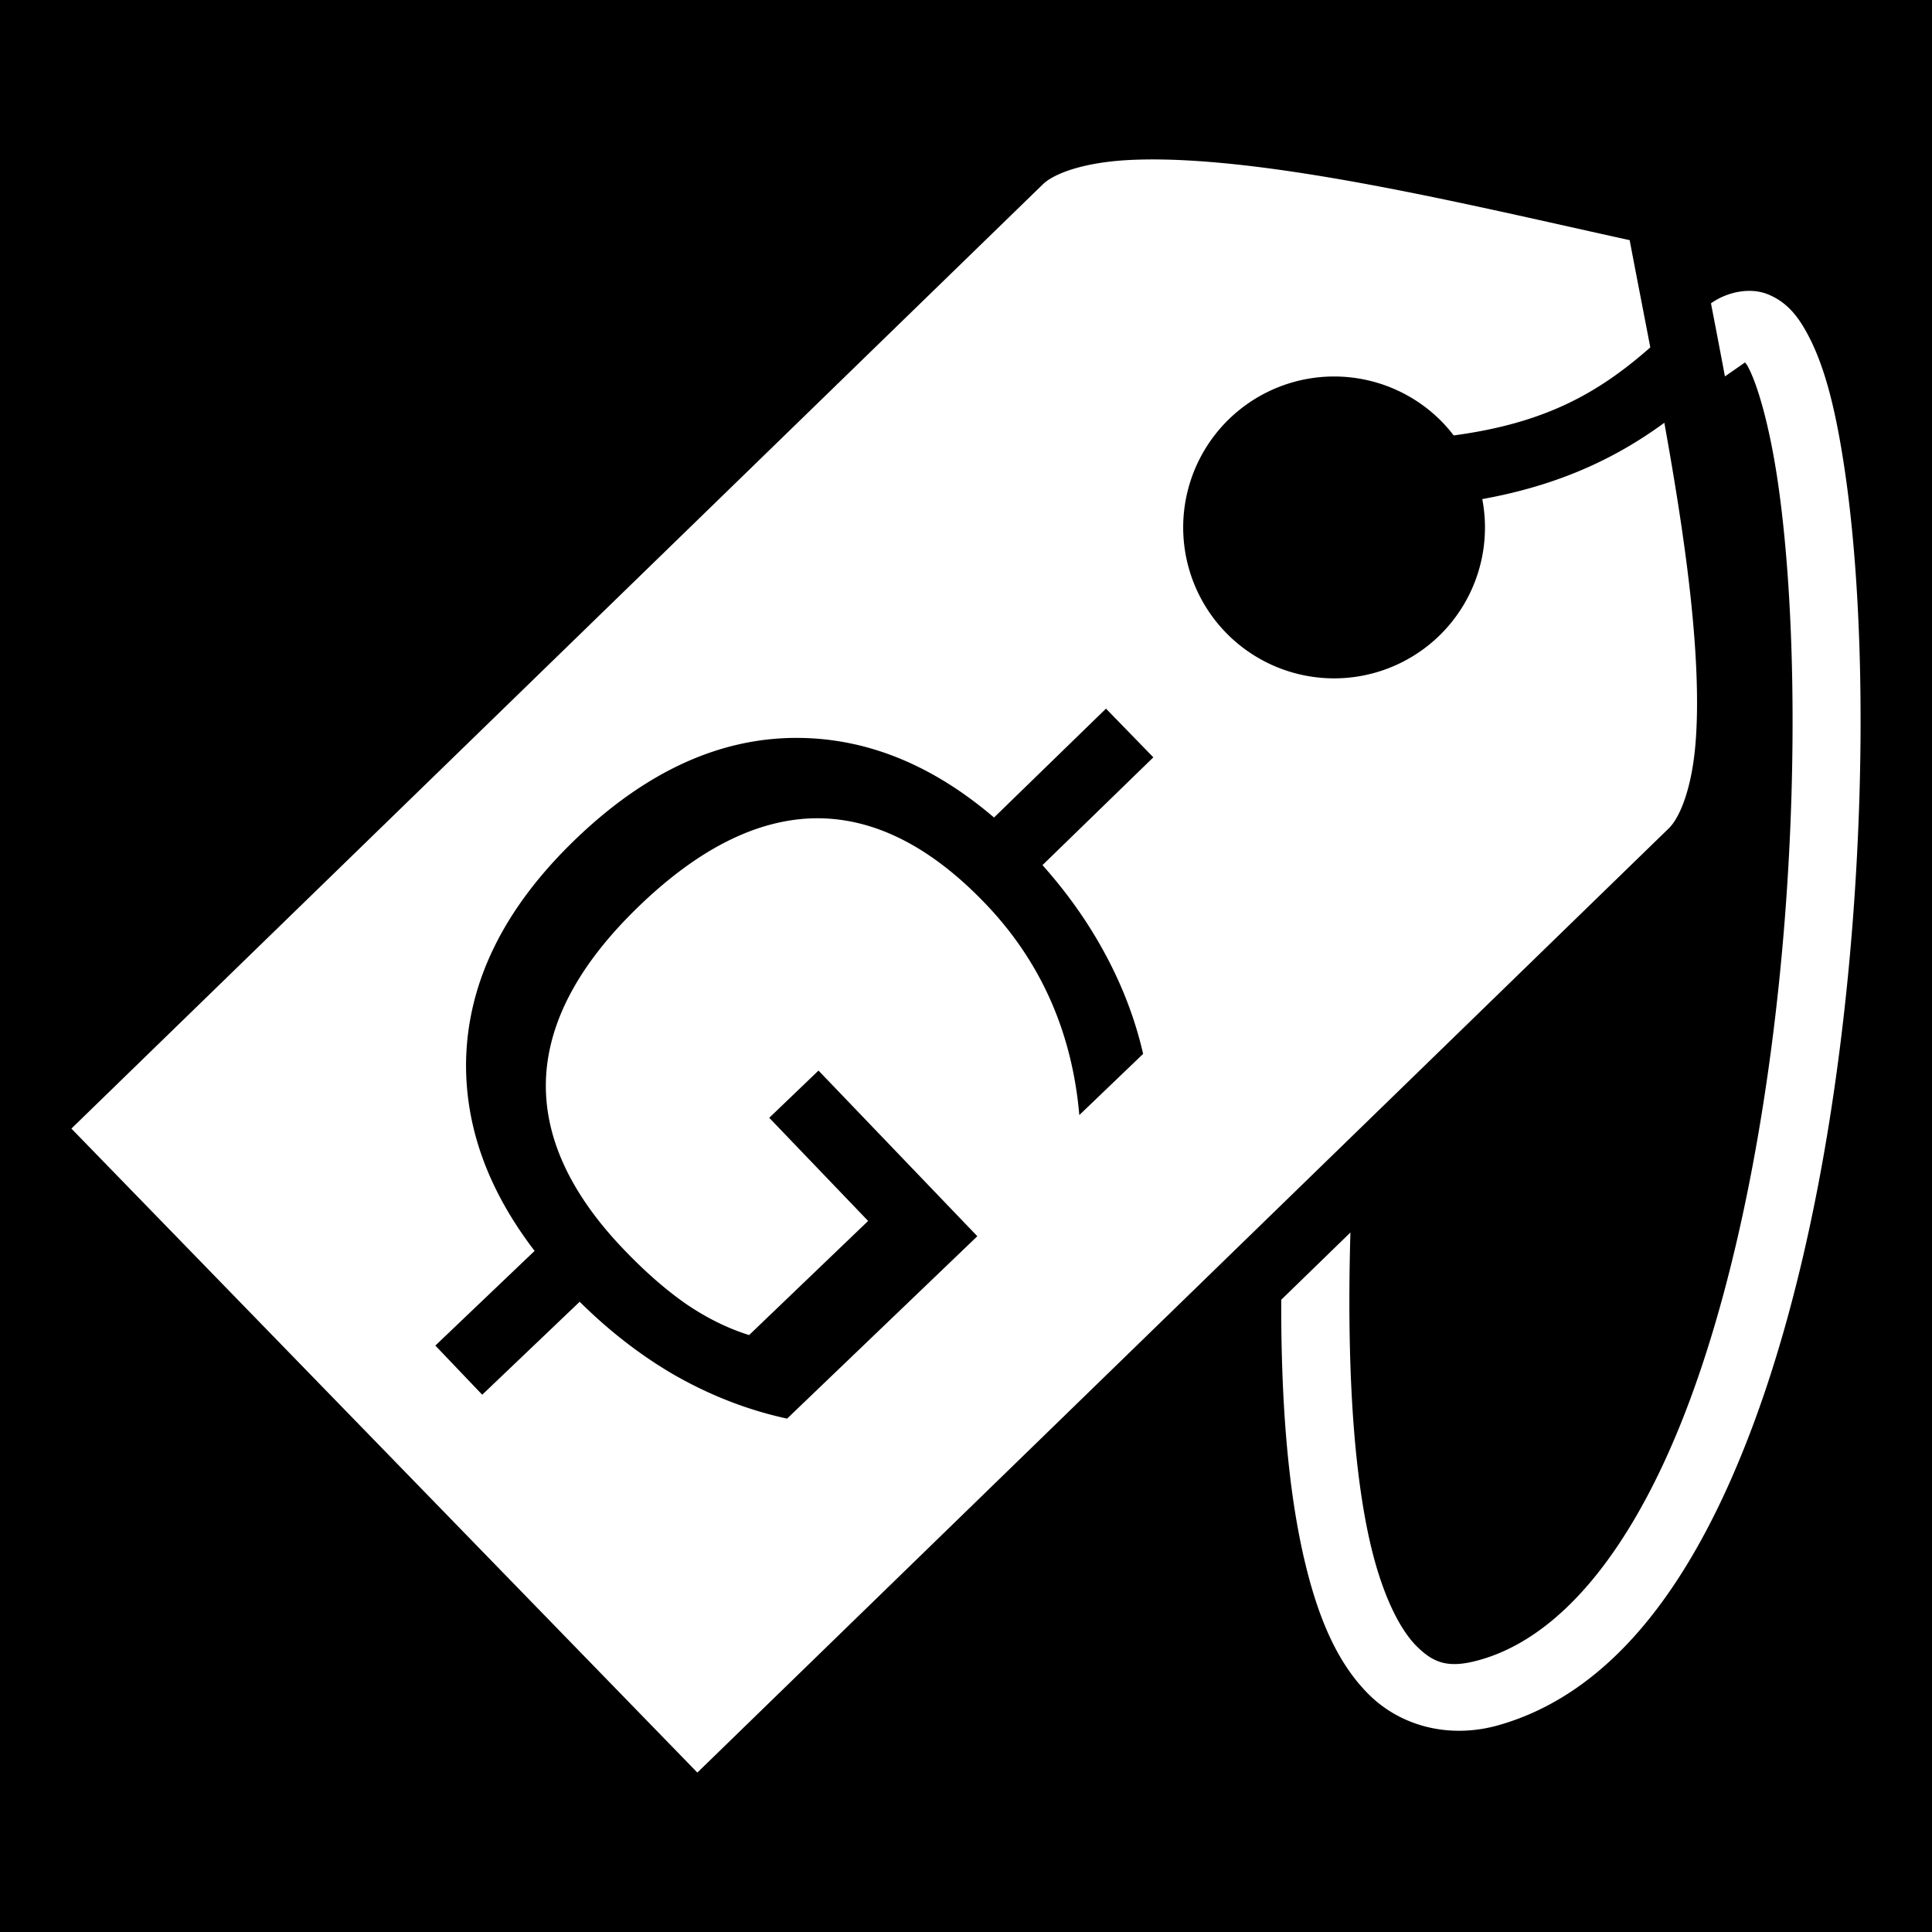 <svg xmlns="http://www.w3.org/2000/svg" viewBox="0 0 512 512" width="512" height="512"><path d="M0 0h512v512H0z"/><path fill="#fff" d="M303.297 42.269c-1.54.025-3.033.077-4.476.158-11.55.649-19.422 3.475-22.47 6.438L18.923 299.087 184.807 469.75l257.43-250.222c3.047-2.963 6.096-10.75 7.072-22.278.976-11.527.207-26.288-1.645-42.248-1.605-13.84-3.991-28.476-6.597-42.96-12.99 9.51-28.1 16.583-48.25 20.222a40 40 0 0 1-11.38 36.191 40 40 0 0 1-56.562-.802 40 40 0 0 1 .803-56.563 40 40 0 0 1 29.031-11.3 40 40 0 0 1 27.532 12.103 40 40 0 0 1 2.998 3.5c24.115-3.229 38.245-11.132 52.109-23.326-1.891-9.87-3.776-19.475-5.47-28.424-27.556-6.032-61.042-14.049-90.872-18.371-11.925-1.728-23.195-2.83-32.957-2.998-1.627-.028-3.212-.03-4.752-.004zm159.469 34.836c-3.39.175-6.773 1.444-9.342 3.283a2734.251 2734.251 0 0 1 3.7 19.365l5.326-3.707c.268.372.45.517.765 1.106 2.648 4.937 5.797 16.02 7.912 30.437 4.231 28.833 5.344 71.6 1.848 116.16-3.496 44.56-11.623 91.069-25.262 127.625-13.639 36.557-32.614 61.986-55.453 68.49-8.264 2.354-12.21.983-16.803-3.57-4.593-4.552-9.035-13.679-12.054-26.199-5.115-21.207-6.457-51.417-5.526-83.469l-18.336 17.824c-.067 25.974 1.633 50.248 6.364 69.864 3.443 14.277 8.383 26.341 16.882 34.765 8.5 8.424 21.359 11.814 34.405 8.098 31.734-9.038 52.827-40.494 67.384-79.512 14.558-39.017 22.756-86.771 26.344-132.508 3.589-45.736 2.547-89.302-1.984-120.181-2.266-15.44-5.15-27.556-9.858-36.332-2.353-4.388-5.217-8.459-10.513-10.627-1.324-.542-2.736-.832-4.174-.91-.54-.03-1.082-.03-1.625-.002zM293.1 187.796l12.549 12.906-29.38 28.563c6.195 6.952 11.437 14.253 15.71 21.908 5.1 9.1 8.755 18.47 10.96 28.12l-16.91 16.212c-.948-10.96-3.498-21.125-7.652-30.496-4.154-9.37-9.91-17.894-17.27-25.57-14.505-15.131-29.423-22.66-44.751-22.59-15.276.126-30.857 7.804-46.744 23.035-15.835 15.181-24.137 30.4-24.907 45.656-.716 15.312 6.178 30.534 20.684 45.664 5.665 5.91 11.193 10.73 16.584 14.463 5.443 3.684 10.96 6.396 16.553 8.135l31.539-30.236-26.205-27.336 13.054-12.516 42.09 43.9-50.416 48.335c-10.546-2.29-20.679-6.247-30.398-11.872-8.672-5.09-16.86-11.463-24.569-19.097l-25.826 24.635-12.424-13.026 26.303-25.088c-12.28-16.036-18.338-32.69-18.164-49.963.32-21.183 10.05-40.95 29.188-59.298 18.59-17.824 38.09-26.72 58.498-26.692.658.001 1.316.012 1.976.031 17.69.524 34.44 7.564 50.254 21.069z"/></svg>